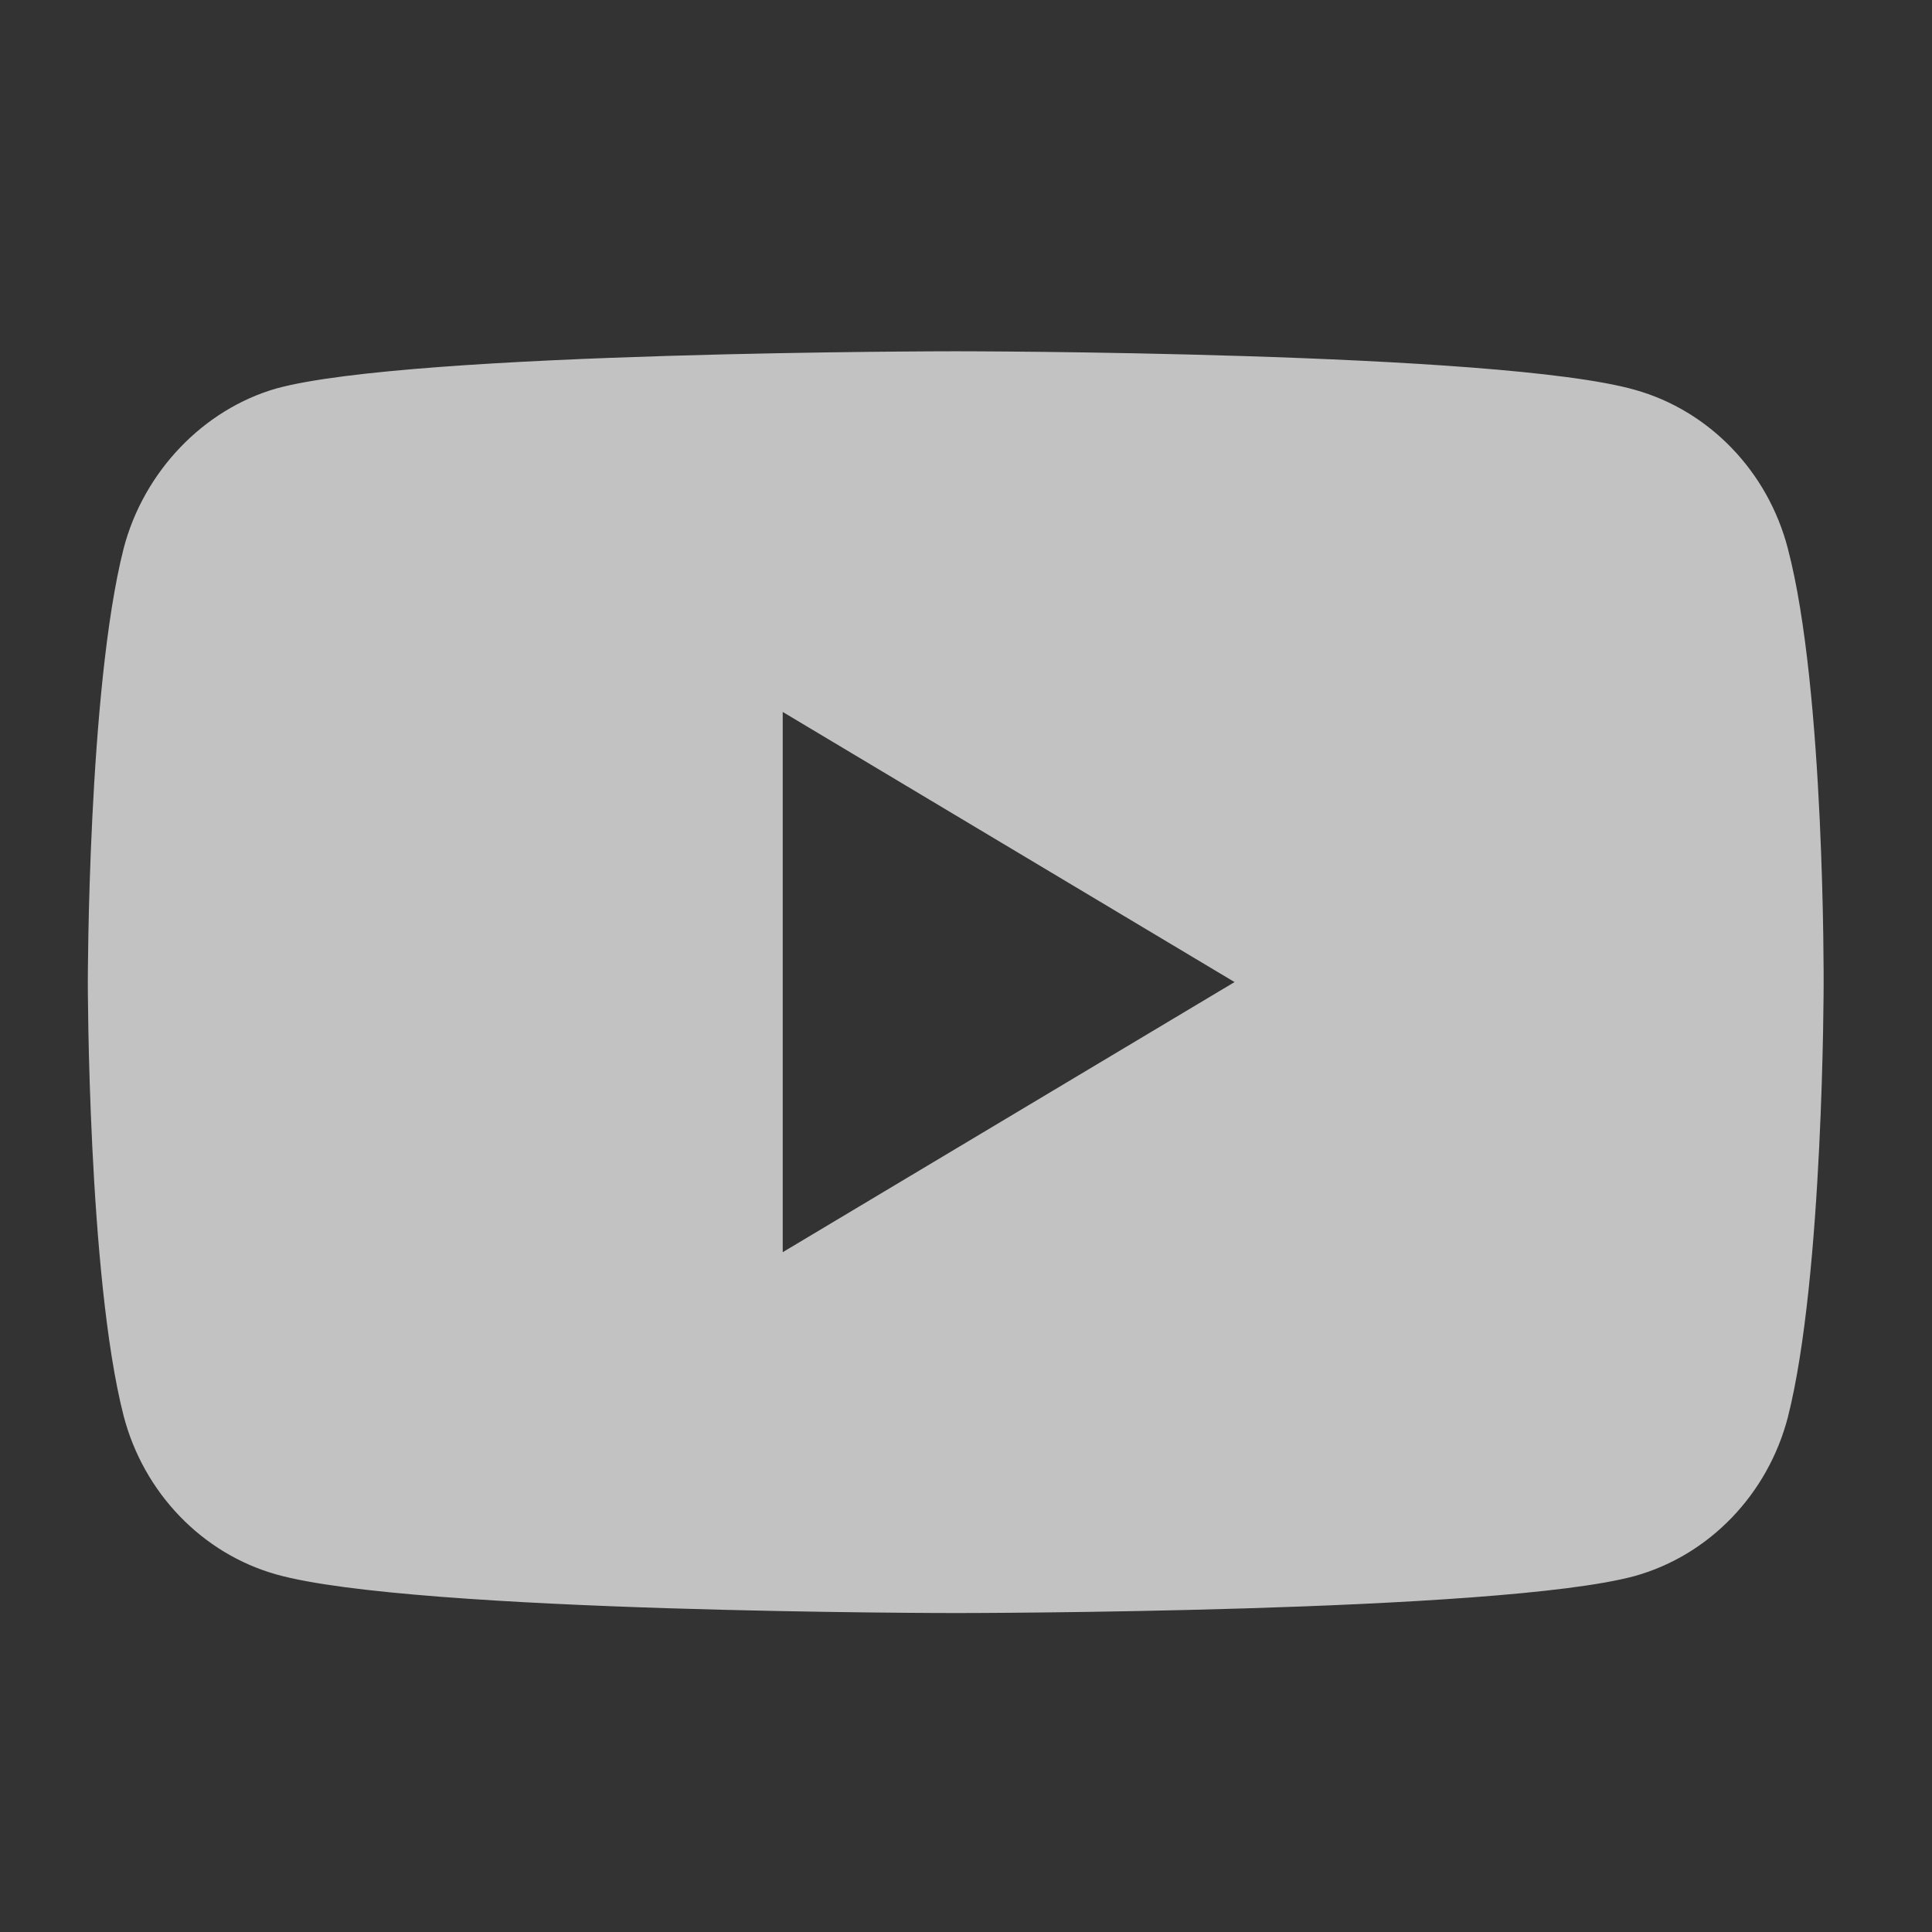 <svg width="22px" height="22px" viewBox="0 0 22 22">
    <rect x="0" y="0" width="22" height="22" fill="#333333" stroke="none"/>
    <g stroke="none" stroke-width="1" fill="none" fill-rule="evenodd">
        <path
            d="M20.359,6.248 C20.131,5.368 19.463,4.676 18.617,4.439 C17.07,4 10.883,4 10.883,4 C10.883,4 4.696,4 3.149,4.423 C2.319,4.66 1.635,5.369 1.407,6.249 C1,7.854 1,11.184 1,11.184 C1,11.184 1,14.531 1.407,16.12 C1.635,16.999 2.303,17.692 3.149,17.929 C4.712,18.368 10.883,18.368 10.883,18.368 C10.883,18.368 17.07,18.368 18.617,17.946 C19.463,17.709 20.131,17.016 20.359,16.137 C20.766,14.531 20.766,11.201 20.766,11.201 C20.766,11.201 20.782,7.854 20.359,6.249 L20.359,6.248 Z M8.913,14.26 L8.913,8.107 L14.058,11.183 L8.913,14.259 L8.913,14.26 Z"
            fill="#FFFFFF" opacity="0.7" fill-rule="nonzero"></path>
    </g>
</svg>